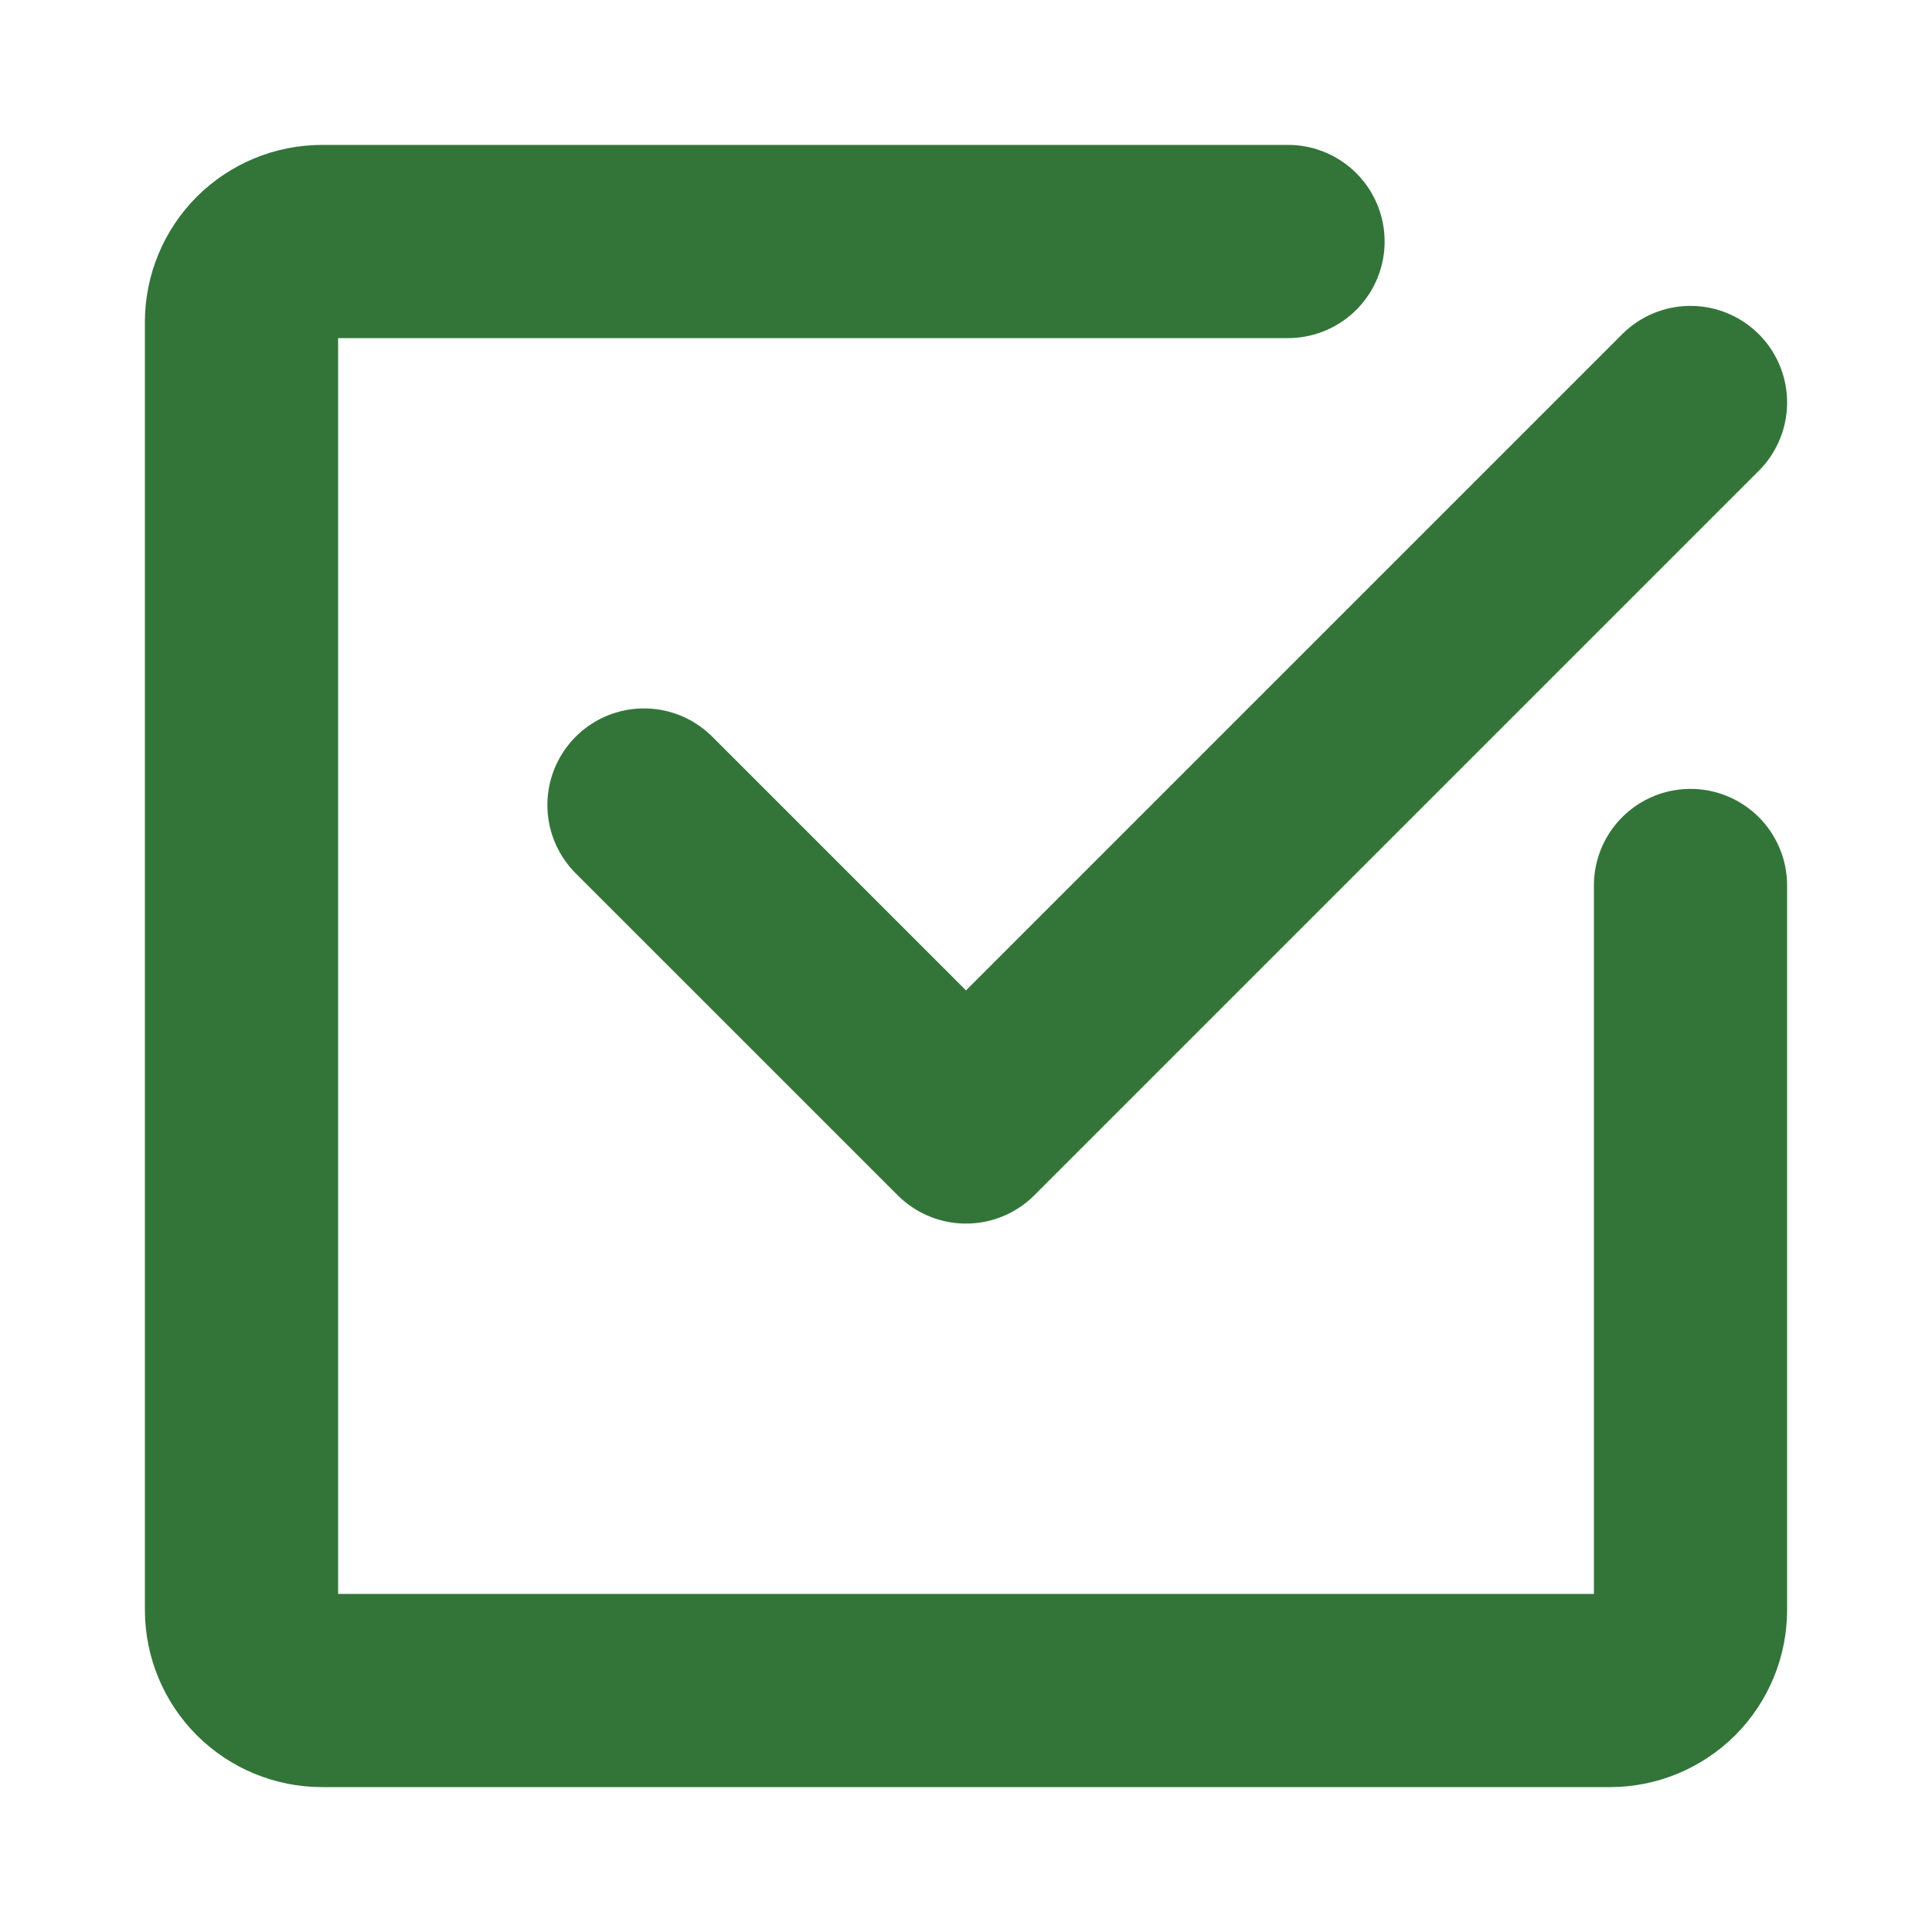 <svg width="40" height="40" viewBox="0 0 40 40" fill="none" xmlns="http://www.w3.org/2000/svg">
<path d="M35 18.333V33.333C35 33.775 34.824 34.199 34.512 34.512C34.199 34.824 33.775 35 33.333 35H6.667C6.225 35 5.801 34.824 5.488 34.512C5.176 34.199 5 33.775 5 33.333V6.667C5 6.225 5.176 5.801 5.488 5.488C5.801 5.176 6.225 5 6.667 5H26.667" stroke="#337539" stroke-width="4" stroke-linecap="round" stroke-linejoin="round"/>
<path d="M35 8.333L20 23.333L13.333 16.667" stroke="#337539" stroke-width="4" stroke-linecap="round" stroke-linejoin="round"/>
</svg>
